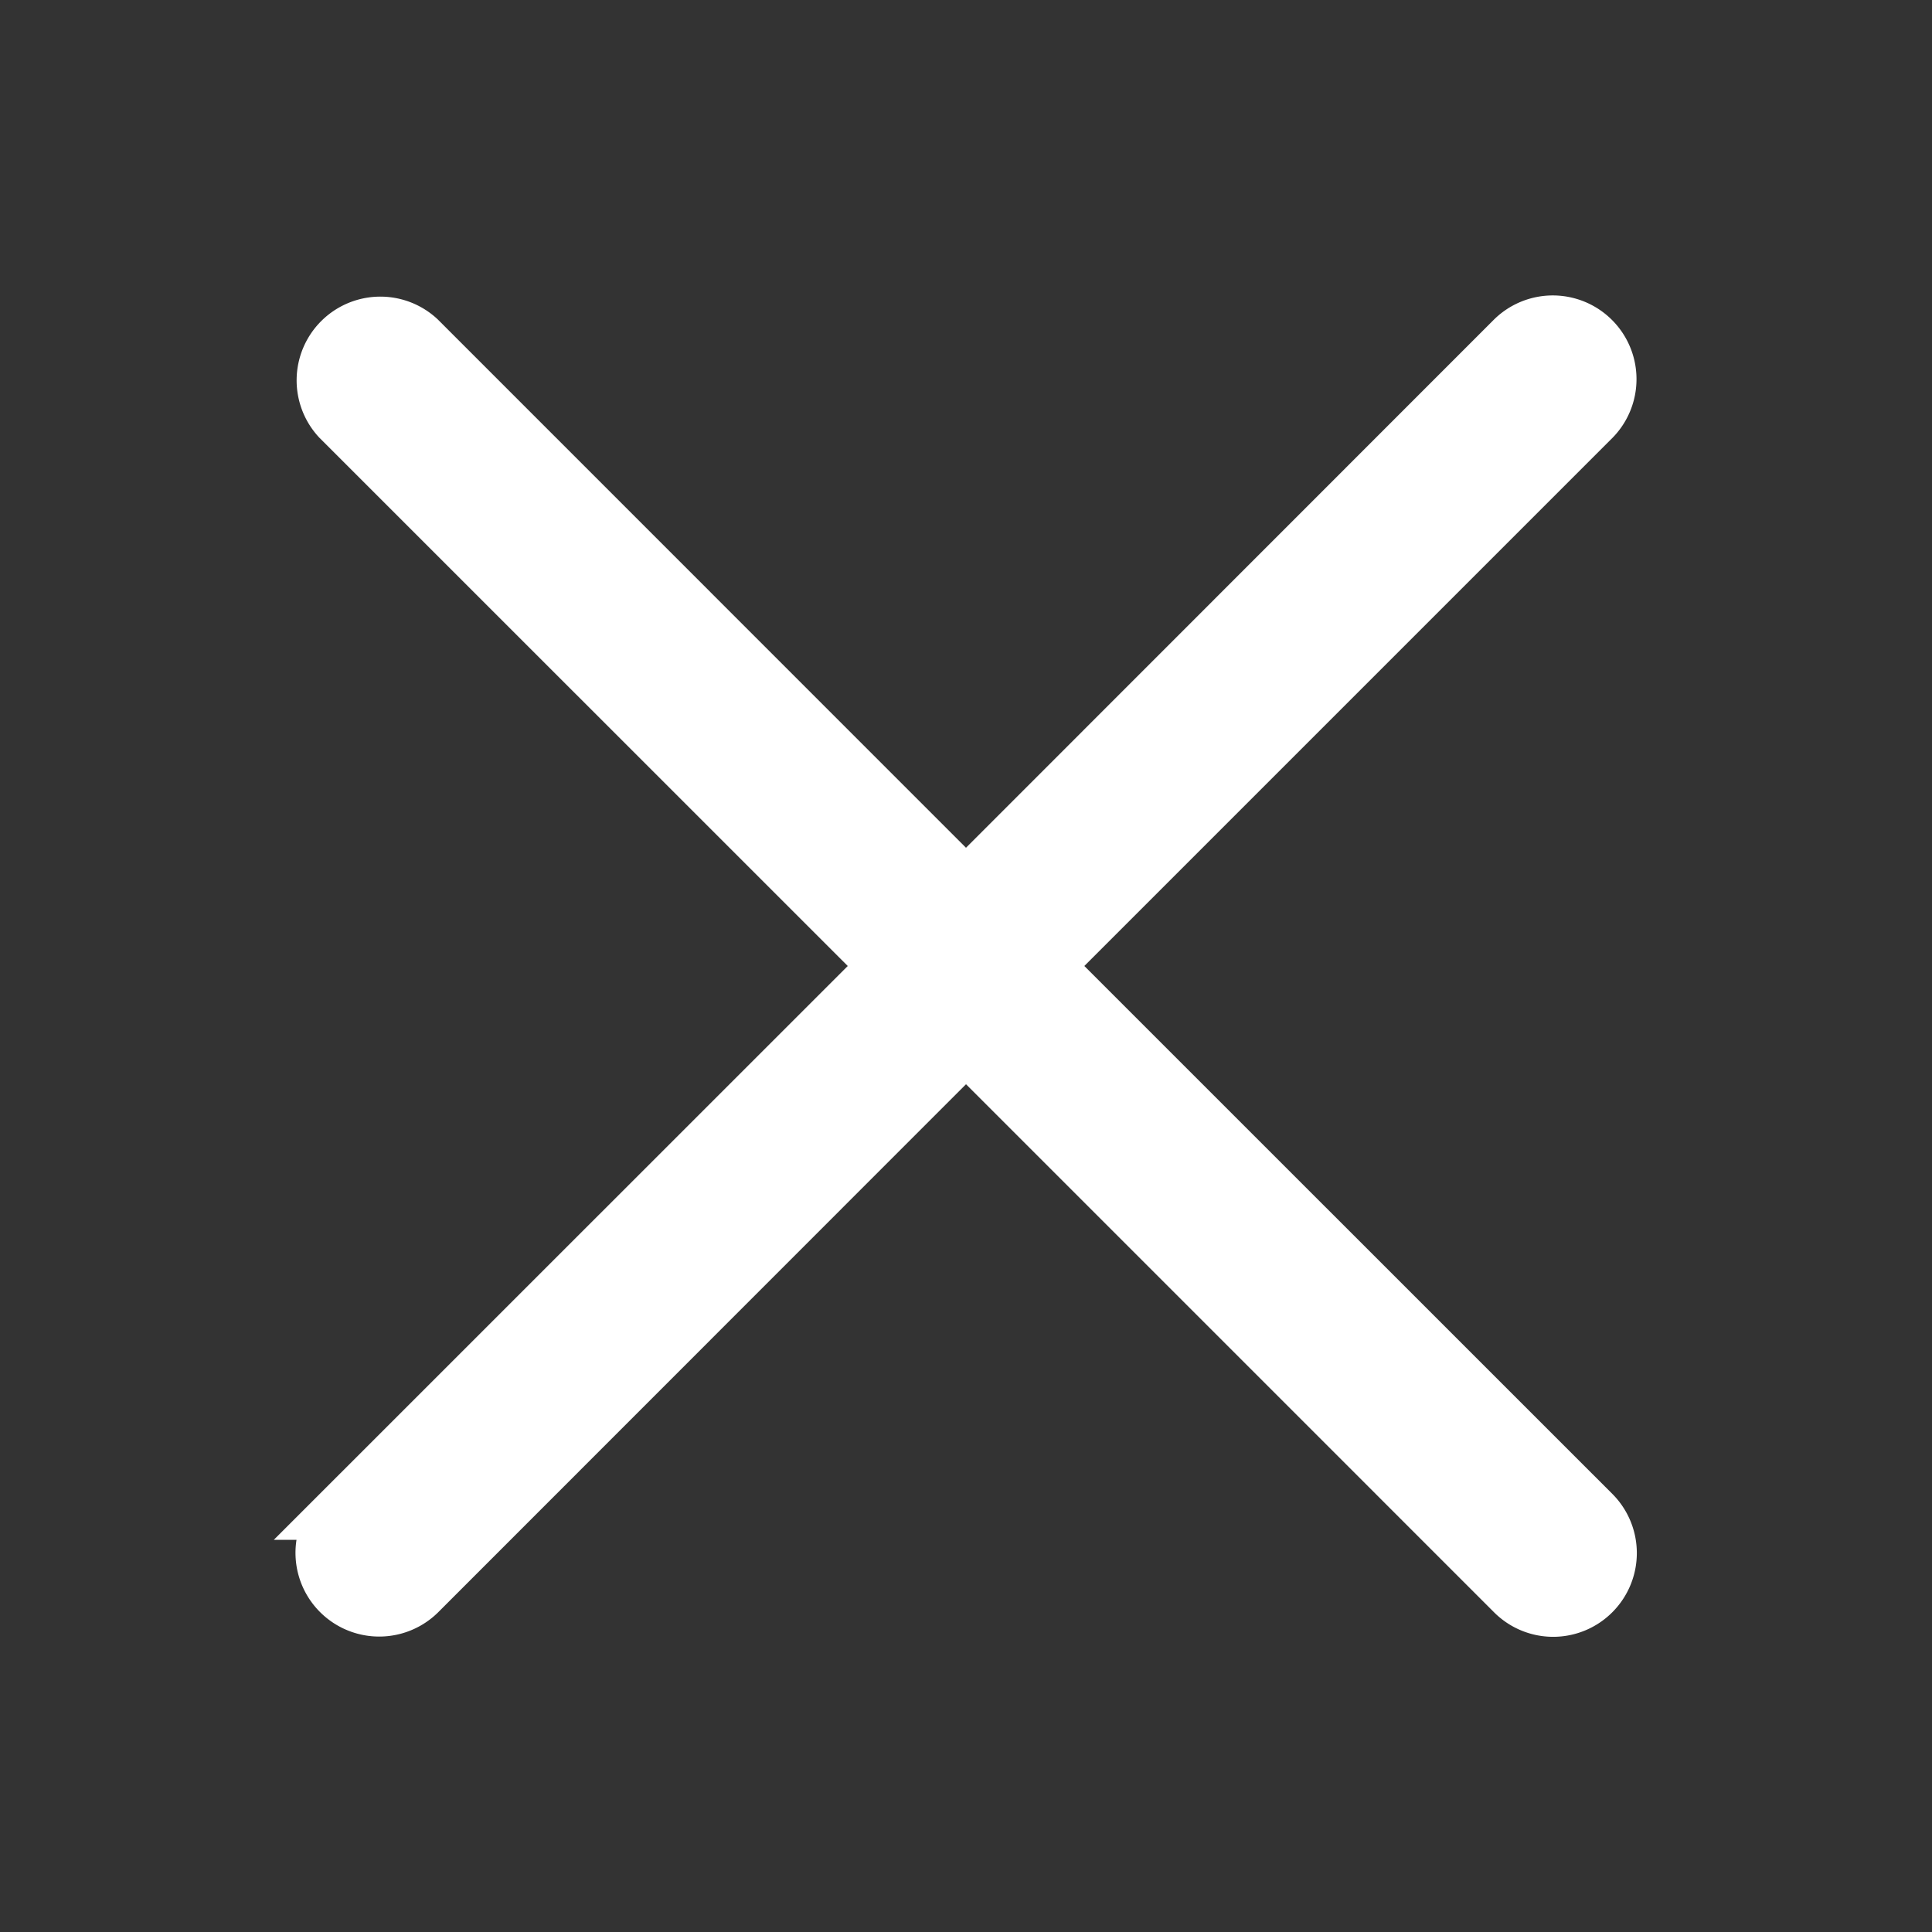 <svg xmlns="http://www.w3.org/2000/svg" width="18" height="18" viewBox="0 0 18 18">
    <rect x="0" y="0" width="18" height="18" fill="#333333" stroke="none"/>
    <path fill="#FFF" fill-rule="evenodd" stroke="#FFF" stroke-width=".5" d="M9.749 9l5.096-5.096a.53.53 0 0 0-.749-.75L9 8.252 3.904 3.155a.53.53 0 0 0-.749.749L8.252 9l-5.097 5.096a.53.53 0 0 0 .749.75L9 9.748l5.096 5.096a.528.528 0 0 0 .749 0 .53.53 0 0 0 0-.749L9.749 9z"/>
</svg>
